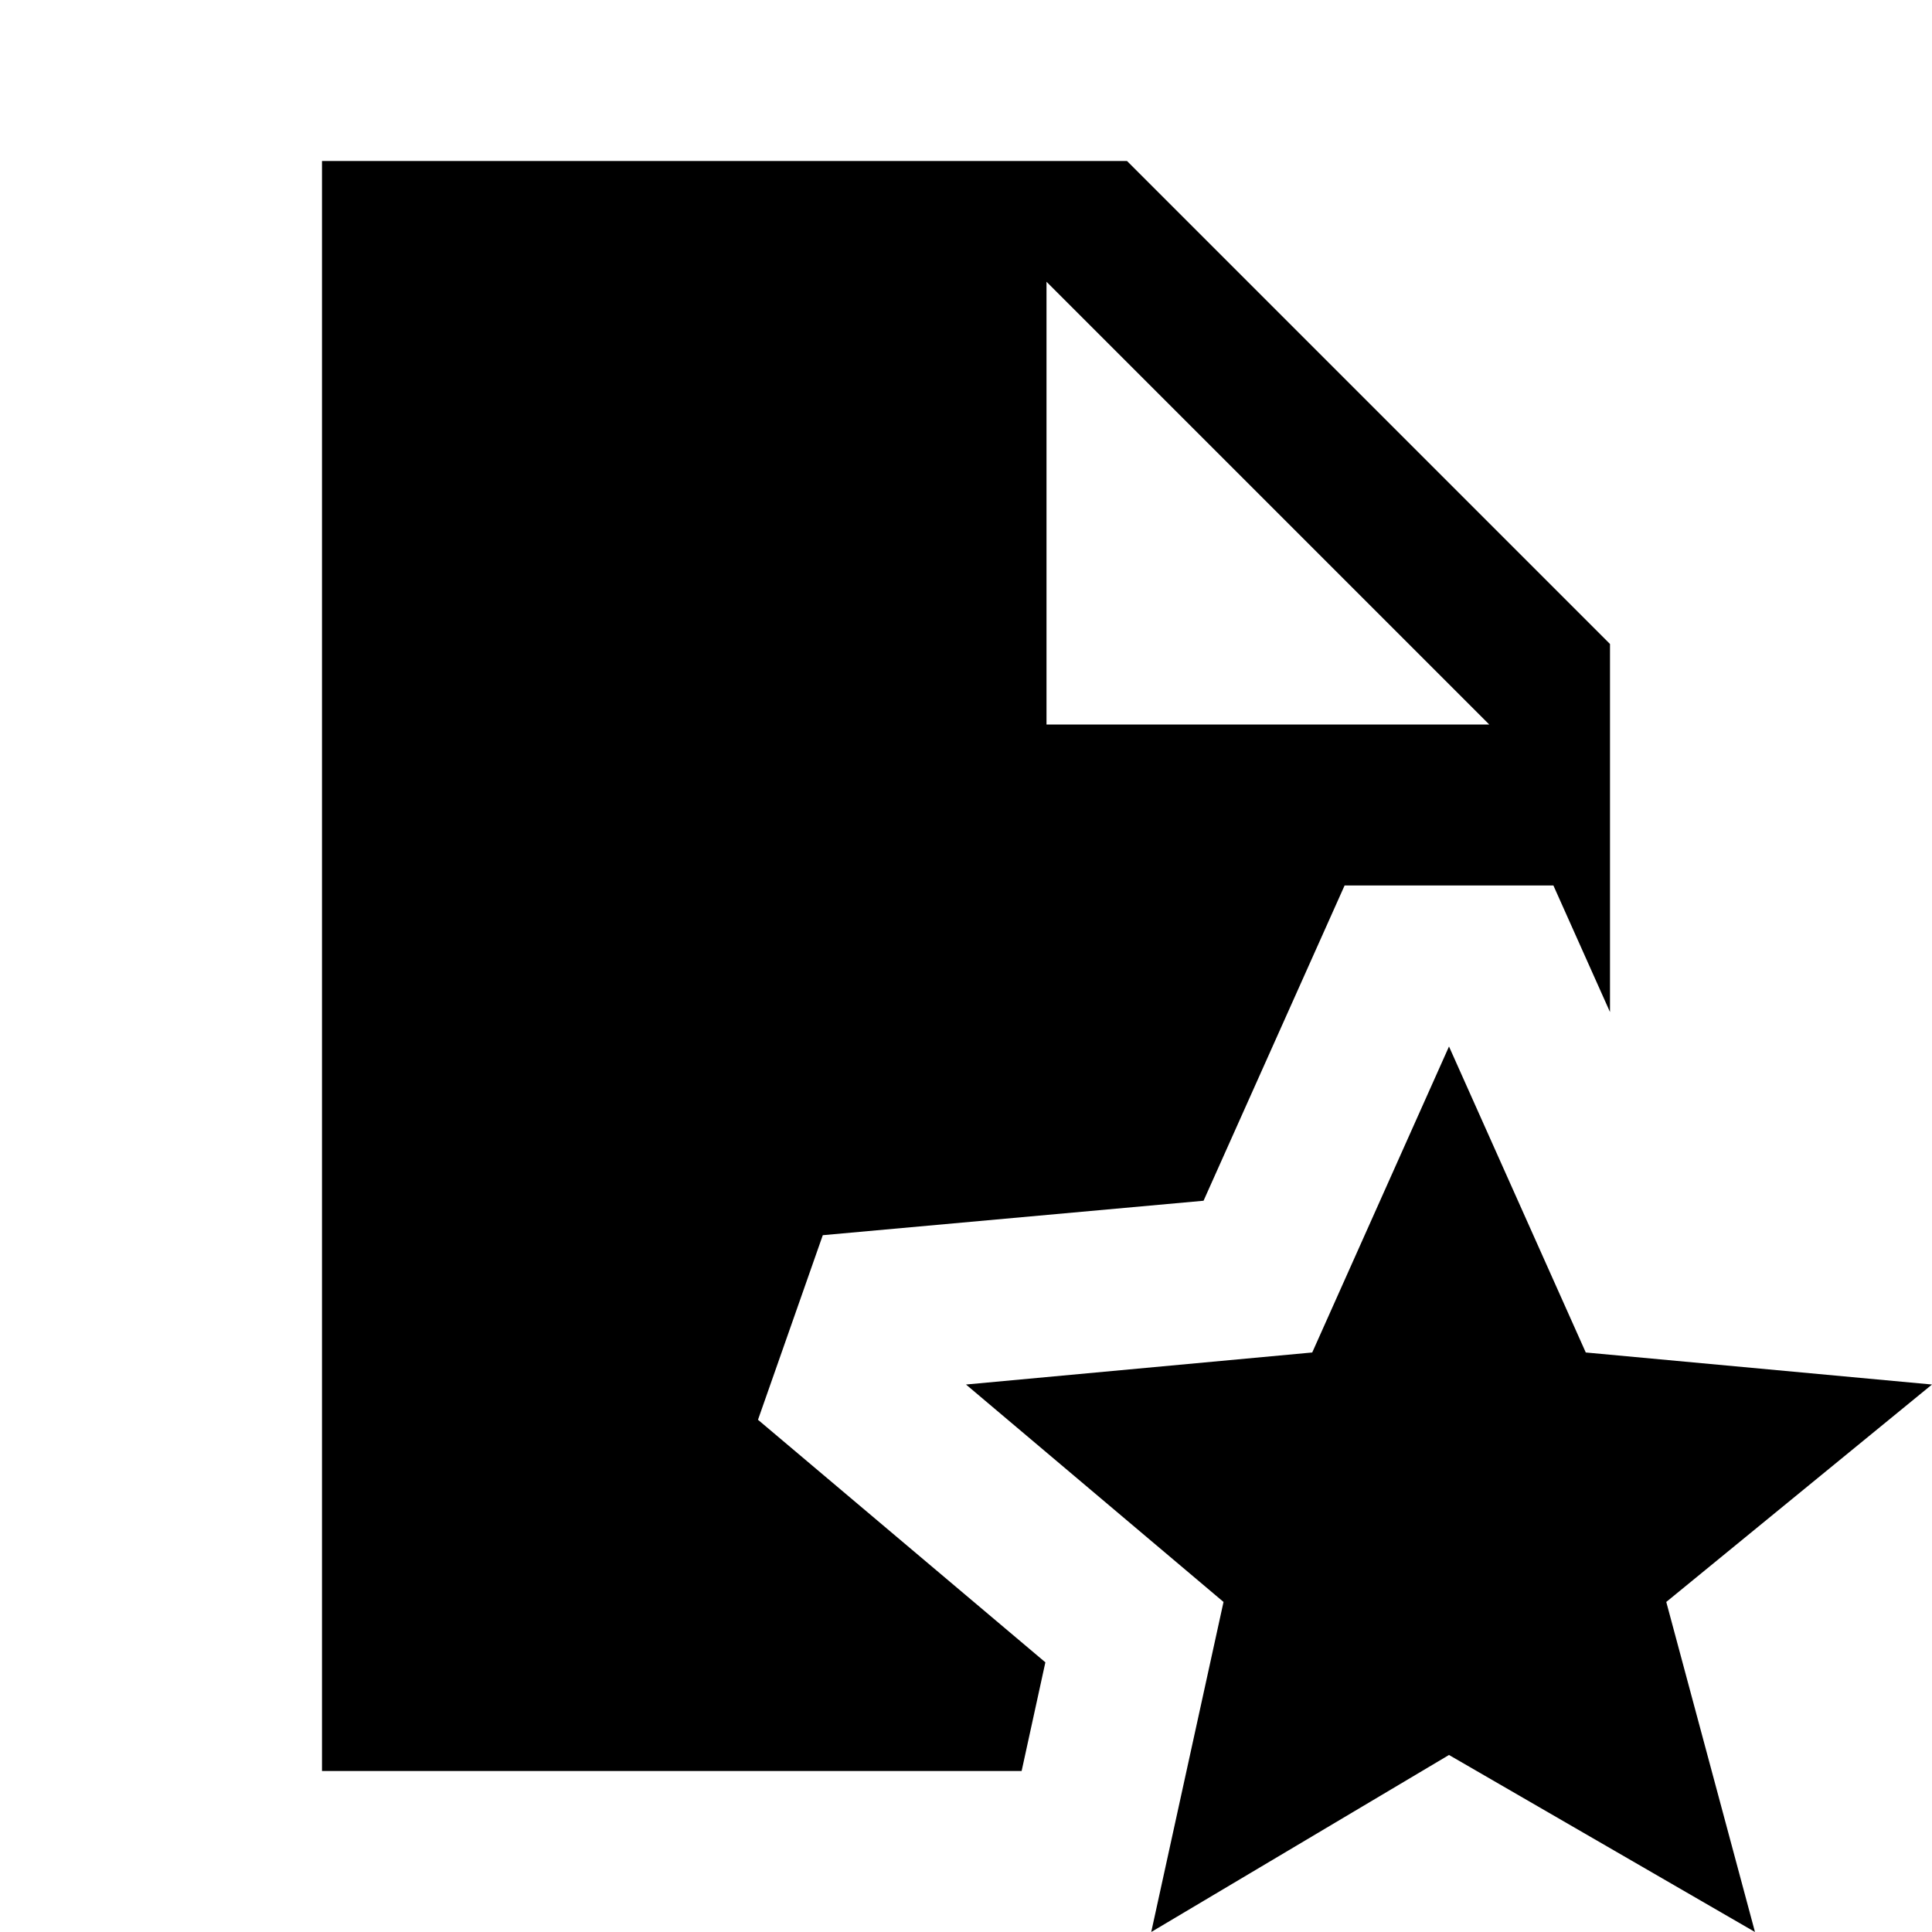 <?xml version="1.0"?>
<svg xmlns="http://www.w3.org/2000/svg" viewBox="0 0 24 24">
    <path d="M 4 2 L 4 22 L 12.691 22 L 12.986 20.65 L 9.416 17.637 L 10.221 15.344 L 14.951 14.916 L 16.703 11 L 19.297 11 L 20 12.572 L 20 8 L 14 2 L 4 2 z M 13 3.5 L 18.5 9 L 13 9 L 13 3.5 z M 18 13 L 16.301 16.801 L 12 17.199 L 15.199 19.9 L 14.301 24 L 18 21.801 L 21.801 24 L 20.699 19.9 L 24 17.199 L 19.699 16.801 L 18 13 z"/>
</svg>
